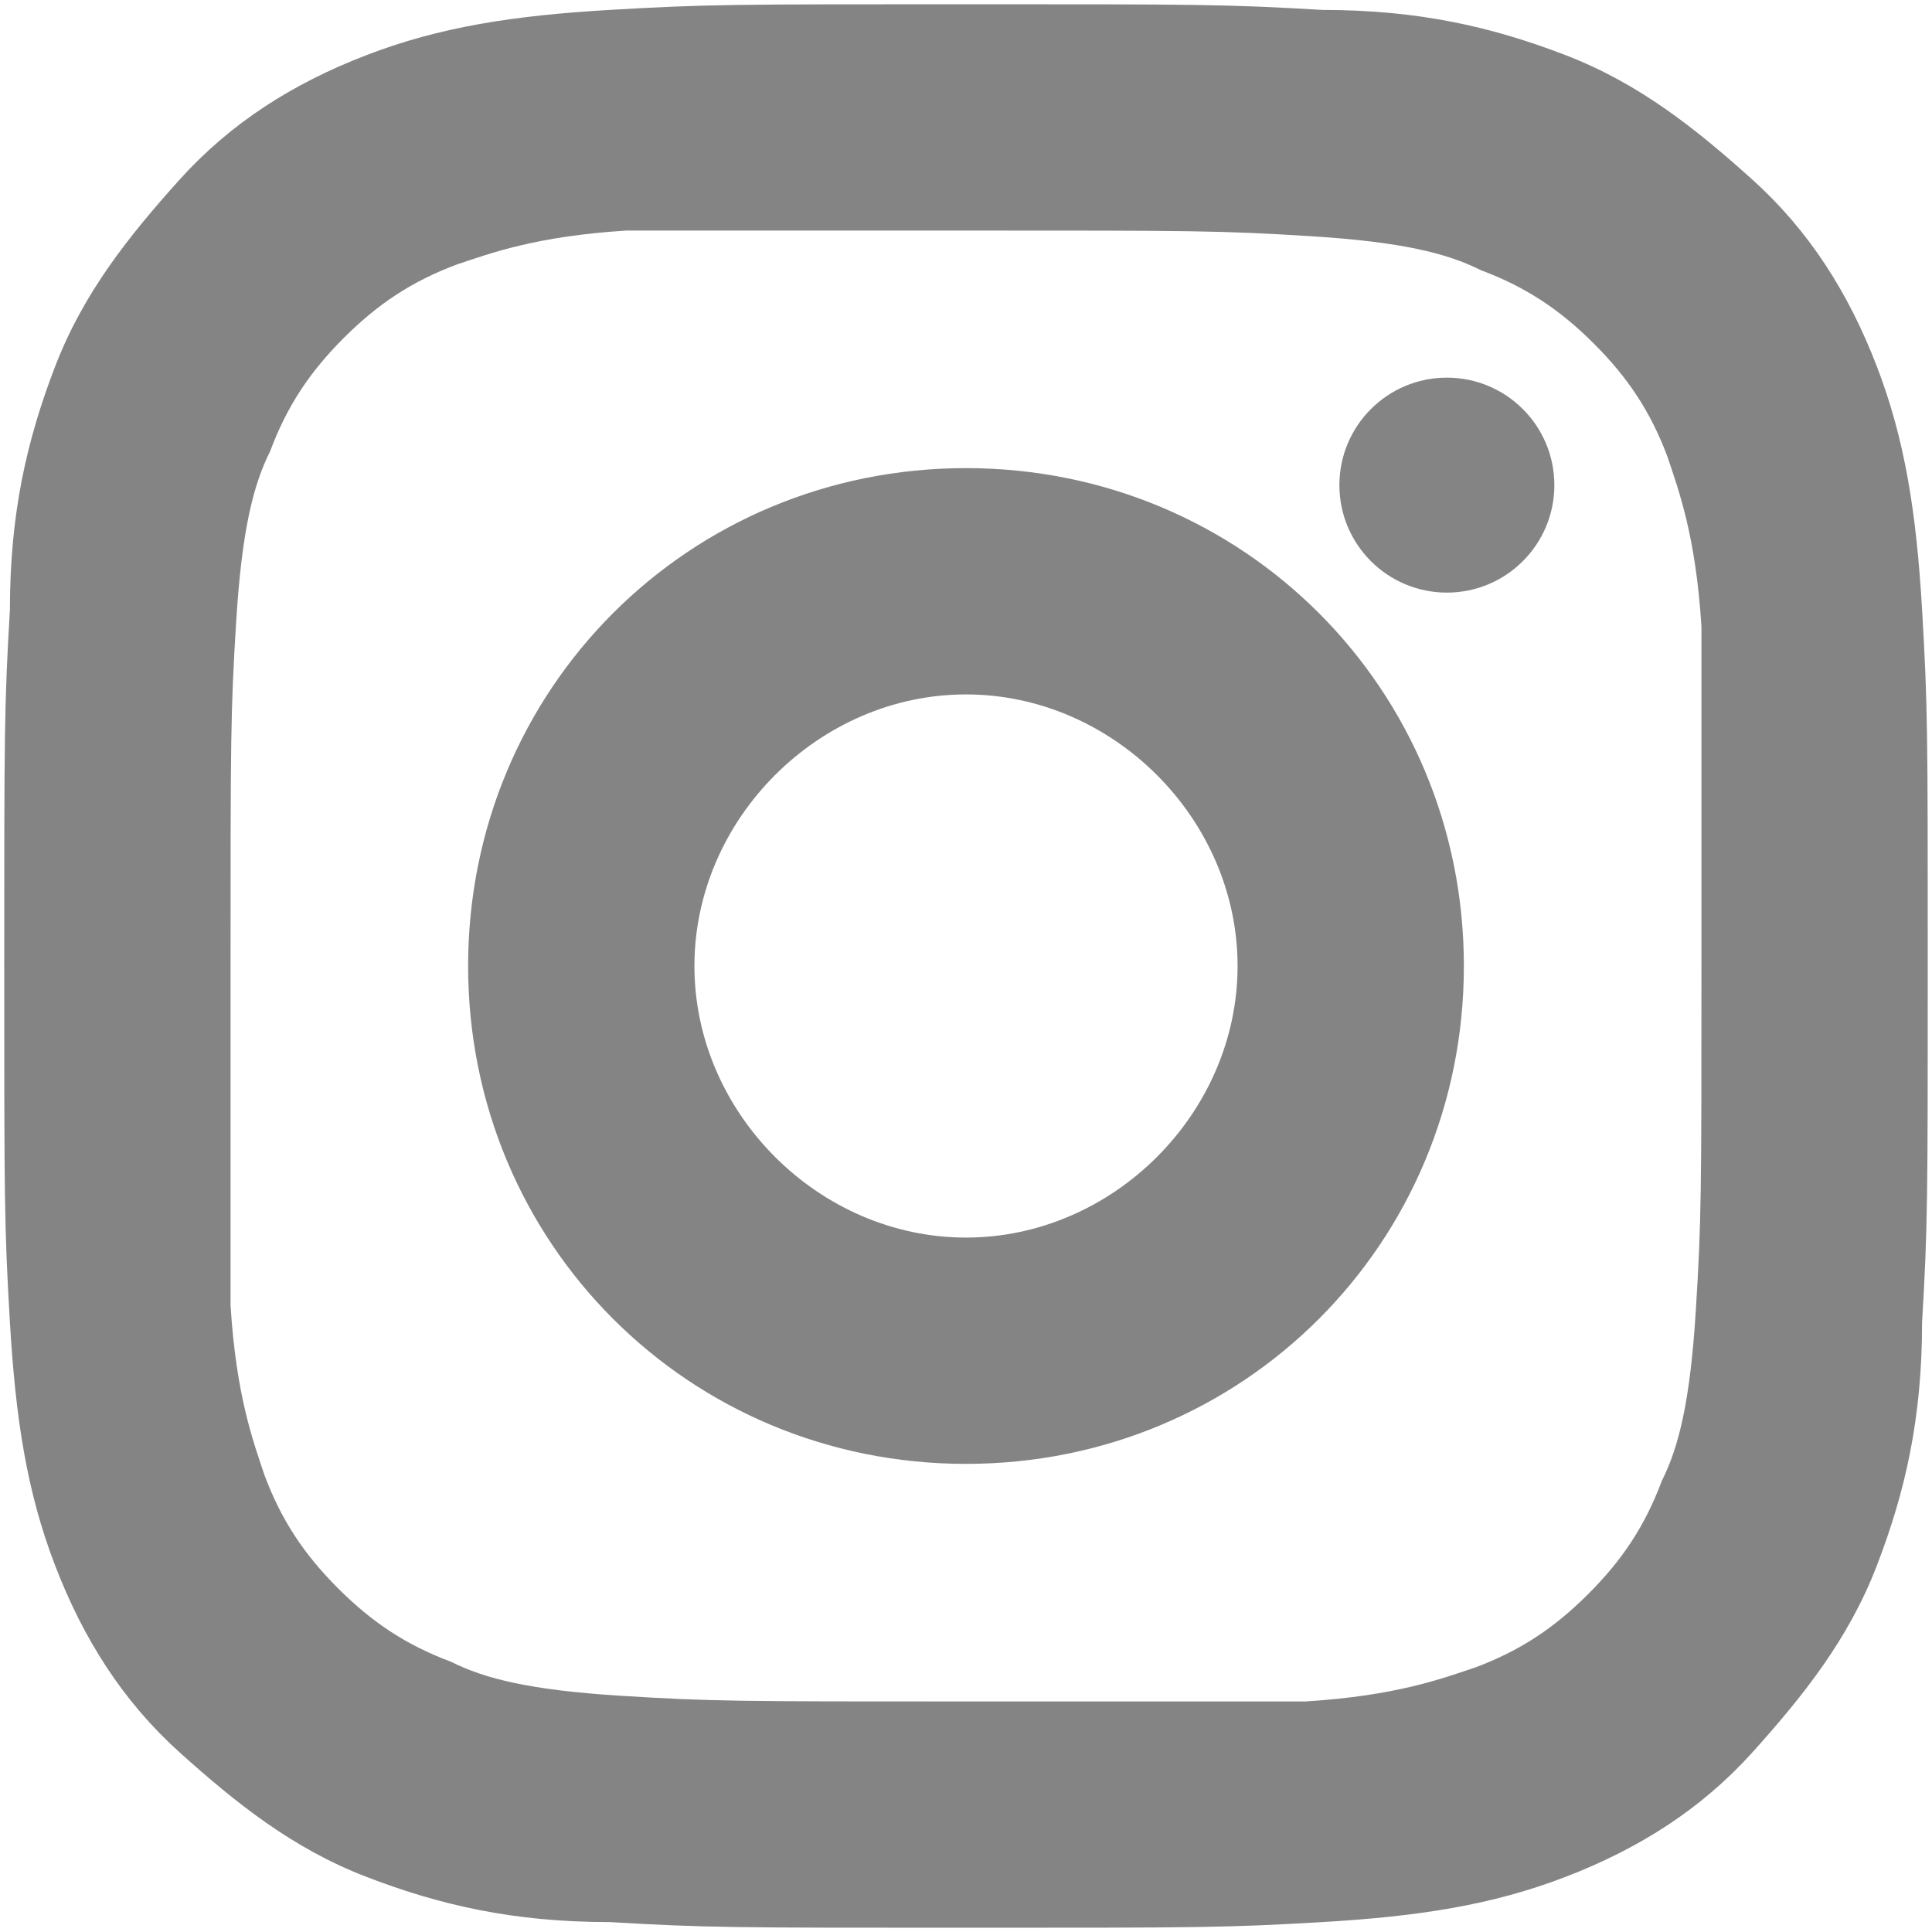 <?xml version="1.0" encoding="UTF-8"?>
<svg width="30px" height="30px" viewBox="0 0 30 30" version="1.1" xmlns="http://www.w3.org/2000/svg" xmlns:xlink="http://www.w3.org/1999/xlink">
    <!-- Generator: Sketch 43.2 (39069) - http://www.bohemiancoding.com/sketch -->
    <title>insta-w</title>
    <desc>Created with Sketch.</desc>
    <defs></defs>
    <g id="Page-1" stroke="none" stroke-width="1" fill="none" fill-rule="evenodd">
        <g id="Artboard-2" transform="translate(-455, -248)" fill-rule="nonzero" fill="#848484">
            <g id="Group-2" transform="translate(400, 142)">
                <g id="Group" transform="translate(0, 106)">
                    <g id="insta-w" transform="translate(55, 0)">
                        <circle id="Oval" cx="22.467" cy="7.533" r="1.669"></circle>
                        <path d="M15,7.269 C10.695,7.269 7.269,10.695 7.269,15 C7.269,19.305 10.695,22.731 15,22.731 C19.305,22.731 22.731,19.305 22.731,15 C22.731,10.695 19.305,7.269 15,7.269 L15,7.269 Z M15,19.217 C12.716,19.217 10.783,17.284 10.783,15 C10.783,12.716 12.716,10.783 15,10.783 C17.284,10.783 19.217,12.716 19.217,15 C19.217,17.284 17.284,19.217 15,19.217 L15,19.217 Z" id="Shape"></path>
                        <path d="M29.143,5.688 C28.704,4.546 28.089,3.58 27.211,2.789 C26.332,1.999 25.454,1.296 24.312,0.857 C23.17,0.417 22.028,0.154 20.534,0.154 C19.041,0.066 18.602,0.066 15,0.066 C11.398,0.066 10.959,0.066 9.466,0.154 C7.972,0.242 6.83,0.417 5.688,0.857 C4.546,1.296 3.58,1.911 2.789,2.789 C1.999,3.668 1.296,4.546 0.857,5.688 C0.417,6.83 0.154,7.972 0.154,9.466 C0.066,10.959 0.066,11.398 0.066,15 C0.066,18.602 0.066,19.041 0.154,20.534 C0.242,22.028 0.417,23.17 0.857,24.312 C1.296,25.454 1.911,26.42 2.789,27.211 C3.668,28.001 4.546,28.704 5.688,29.143 C6.83,29.583 7.972,29.846 9.466,29.846 C10.959,29.934 11.398,29.934 15,29.934 C18.602,29.934 19.041,29.934 20.534,29.846 C22.028,29.758 23.17,29.583 24.312,29.143 C25.454,28.704 26.42,28.089 27.211,27.211 C28.001,26.332 28.704,25.454 29.143,24.312 C29.583,23.17 29.846,22.028 29.846,20.534 C29.934,19.041 29.934,18.602 29.934,15 C29.934,11.398 29.934,10.959 29.846,9.466 C29.758,7.972 29.583,6.83 29.143,5.688 L29.143,5.688 Z M26.332,20.359 C26.244,21.764 26.069,22.467 25.805,22.994 C25.542,23.697 25.19,24.224 24.663,24.751 C24.136,25.278 23.609,25.63 22.906,25.893 C22.379,26.069 21.676,26.332 20.271,26.42 L15,26.42 C11.486,26.42 11.047,26.42 9.641,26.332 C8.236,26.244 7.533,26.069 7.006,25.805 C6.303,25.542 5.776,25.19 5.249,24.663 C4.722,24.136 4.37,23.609 4.107,22.906 C3.931,22.379 3.668,21.676 3.58,20.271 L3.58,15 C3.58,11.486 3.58,11.047 3.668,9.641 C3.756,8.236 3.931,7.533 4.195,7.006 C4.458,6.303 4.81,5.776 5.337,5.249 C5.864,4.722 6.391,4.37 7.094,4.107 C7.621,3.931 8.324,3.668 9.729,3.58 L15,3.58 C18.514,3.58 18.953,3.58 20.359,3.668 C21.764,3.756 22.467,3.931 22.994,4.195 C23.697,4.458 24.224,4.81 24.751,5.337 C25.278,5.864 25.63,6.391 25.893,7.094 C26.069,7.621 26.332,8.324 26.42,9.729 L26.42,15 C26.42,18.514 26.42,18.953 26.332,20.359 L26.332,20.359 Z" id="Shape"></path>
                    </g>
                </g>
            </g>
        </g>
    </g>
</svg>